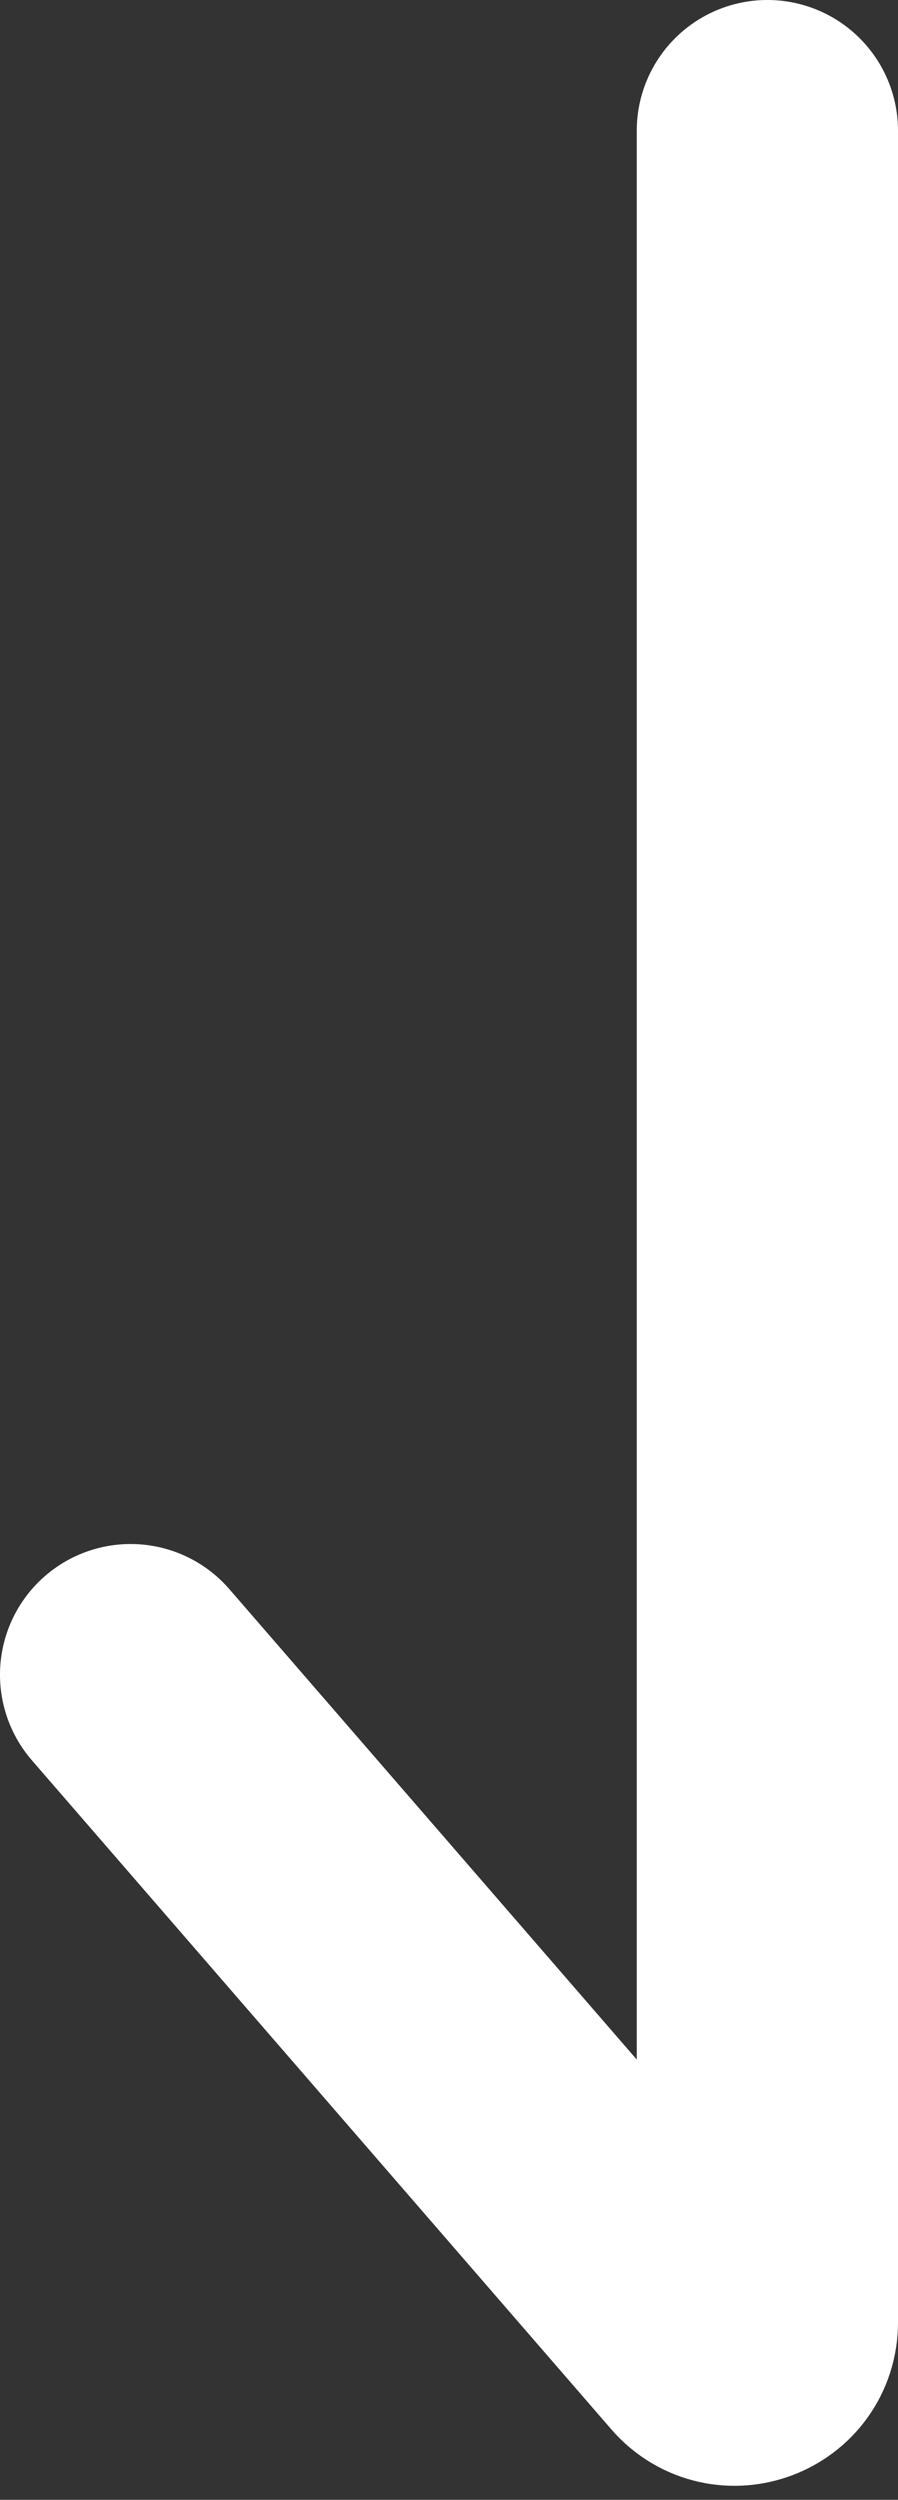 <svg width="55" height="153" viewBox="0 0 55 153" fill="none" xmlns="http://www.w3.org/2000/svg">
<rect x="0" y="0" width="55" height="153" fill="#333333" stroke="none"/>
<path d="M47 8V142.139C47 143.99 44.701 144.847 43.489 143.448L8 102.5" stroke="white" stroke-width="16" stroke-linecap="round"/>
</svg>
